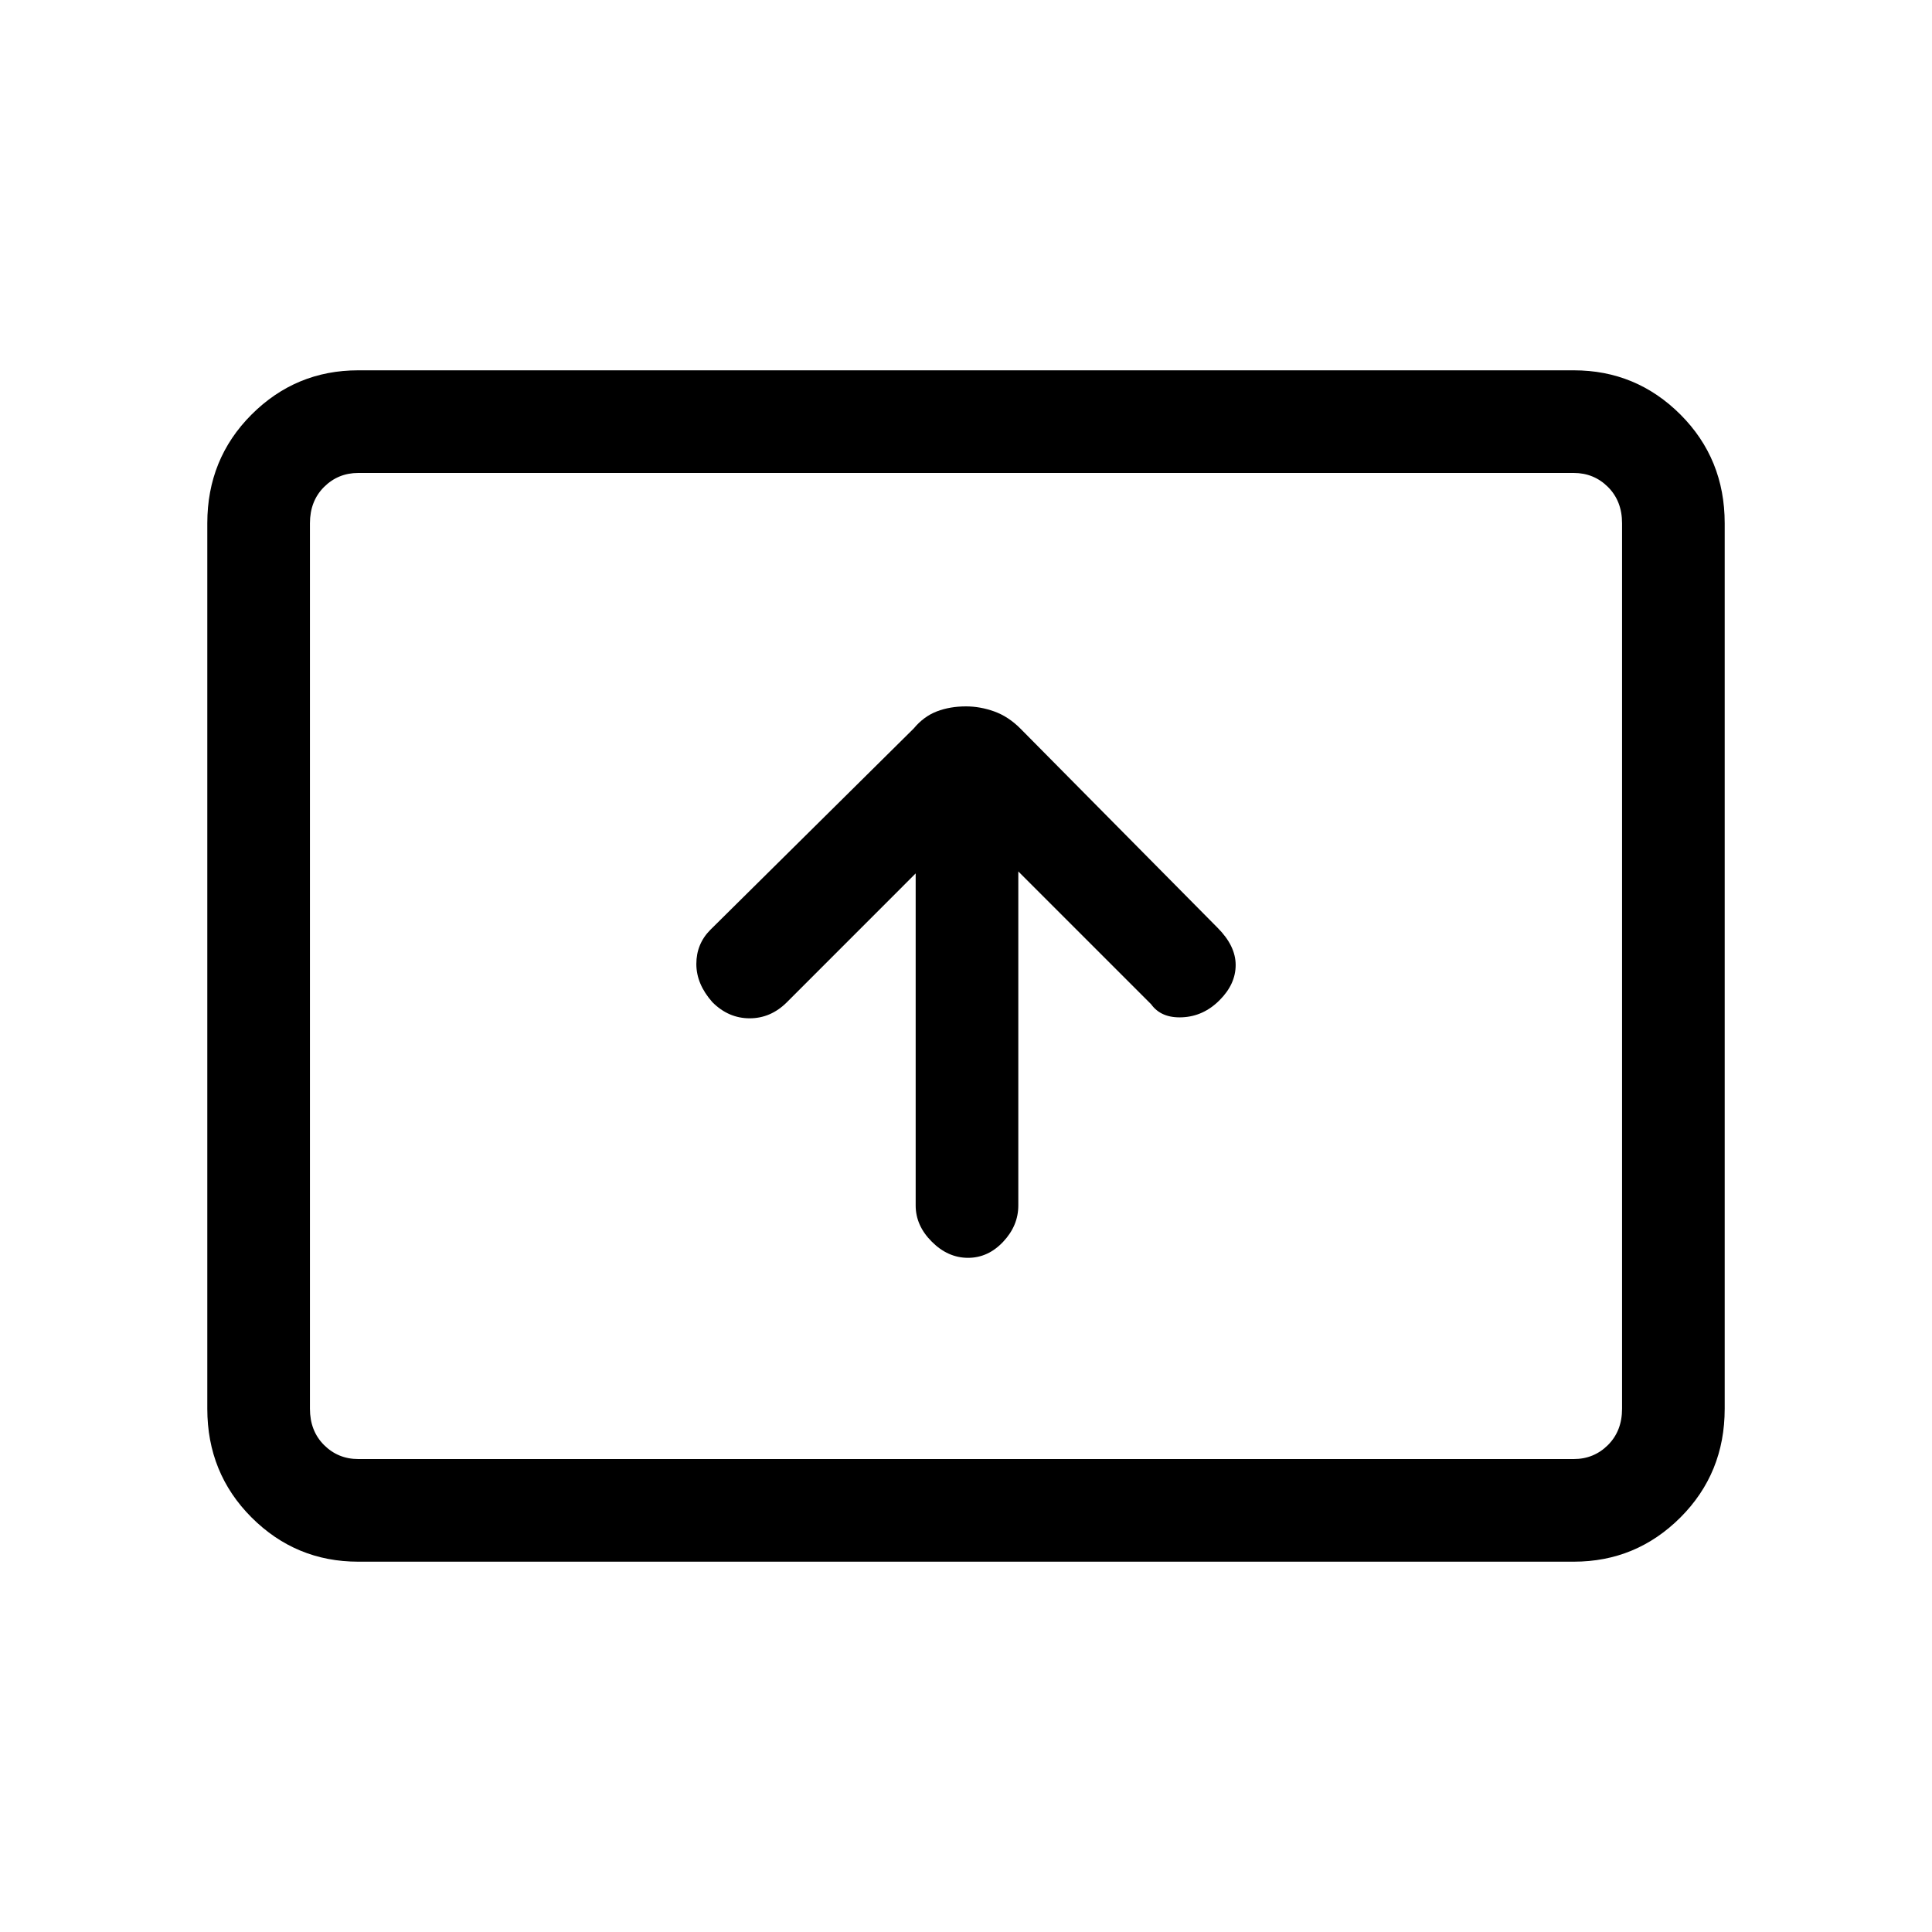 <svg xmlns="http://www.w3.org/2000/svg" height="40" width="40"><path d="M20.042 26.042Q20.458 26.042 20.771 25.708Q21.083 25.375 21.083 24.958V18.042L23.833 20.792Q24.042 21.083 24.479 21.062Q24.917 21.042 25.25 20.708Q25.583 20.375 25.583 19.979Q25.583 19.583 25.208 19.208L21.125 15.083Q20.875 14.833 20.583 14.729Q20.292 14.625 20 14.625Q19.667 14.625 19.396 14.729Q19.125 14.833 18.917 15.083L14.708 19.25Q14.417 19.542 14.417 19.958Q14.417 20.375 14.75 20.75Q15.083 21.083 15.521 21.083Q15.958 21.083 16.292 20.75L18.958 18.083V24.958Q18.958 25.375 19.292 25.708Q19.625 26.042 20.042 26.042ZM7.417 32.333Q6.125 32.333 5.208 31.417Q4.292 30.5 4.292 29.167V10.833Q4.292 9.5 5.208 8.583Q6.125 7.667 7.417 7.667H32.583Q33.875 7.667 34.792 8.583Q35.708 9.5 35.708 10.833V29.167Q35.708 30.5 34.792 31.417Q33.875 32.333 32.583 32.333ZM7.417 30.208Q7 30.208 6.708 29.917Q6.417 29.625 6.417 29.167V10.833Q6.417 10.375 6.708 10.083Q7 9.792 7.417 9.792Q7 9.792 6.708 10.083Q6.417 10.375 6.417 10.833V29.167Q6.417 29.625 6.708 29.917Q7 30.208 7.417 30.208ZM7.417 30.208H32.583Q33 30.208 33.292 29.917Q33.583 29.625 33.583 29.167V10.833Q33.583 10.375 33.292 10.083Q33 9.792 32.583 9.792H7.417Q7 9.792 6.708 10.083Q6.417 10.375 6.417 10.833V29.167Q6.417 29.625 6.708 29.917Q7 30.208 7.417 30.208Z"/></svg>